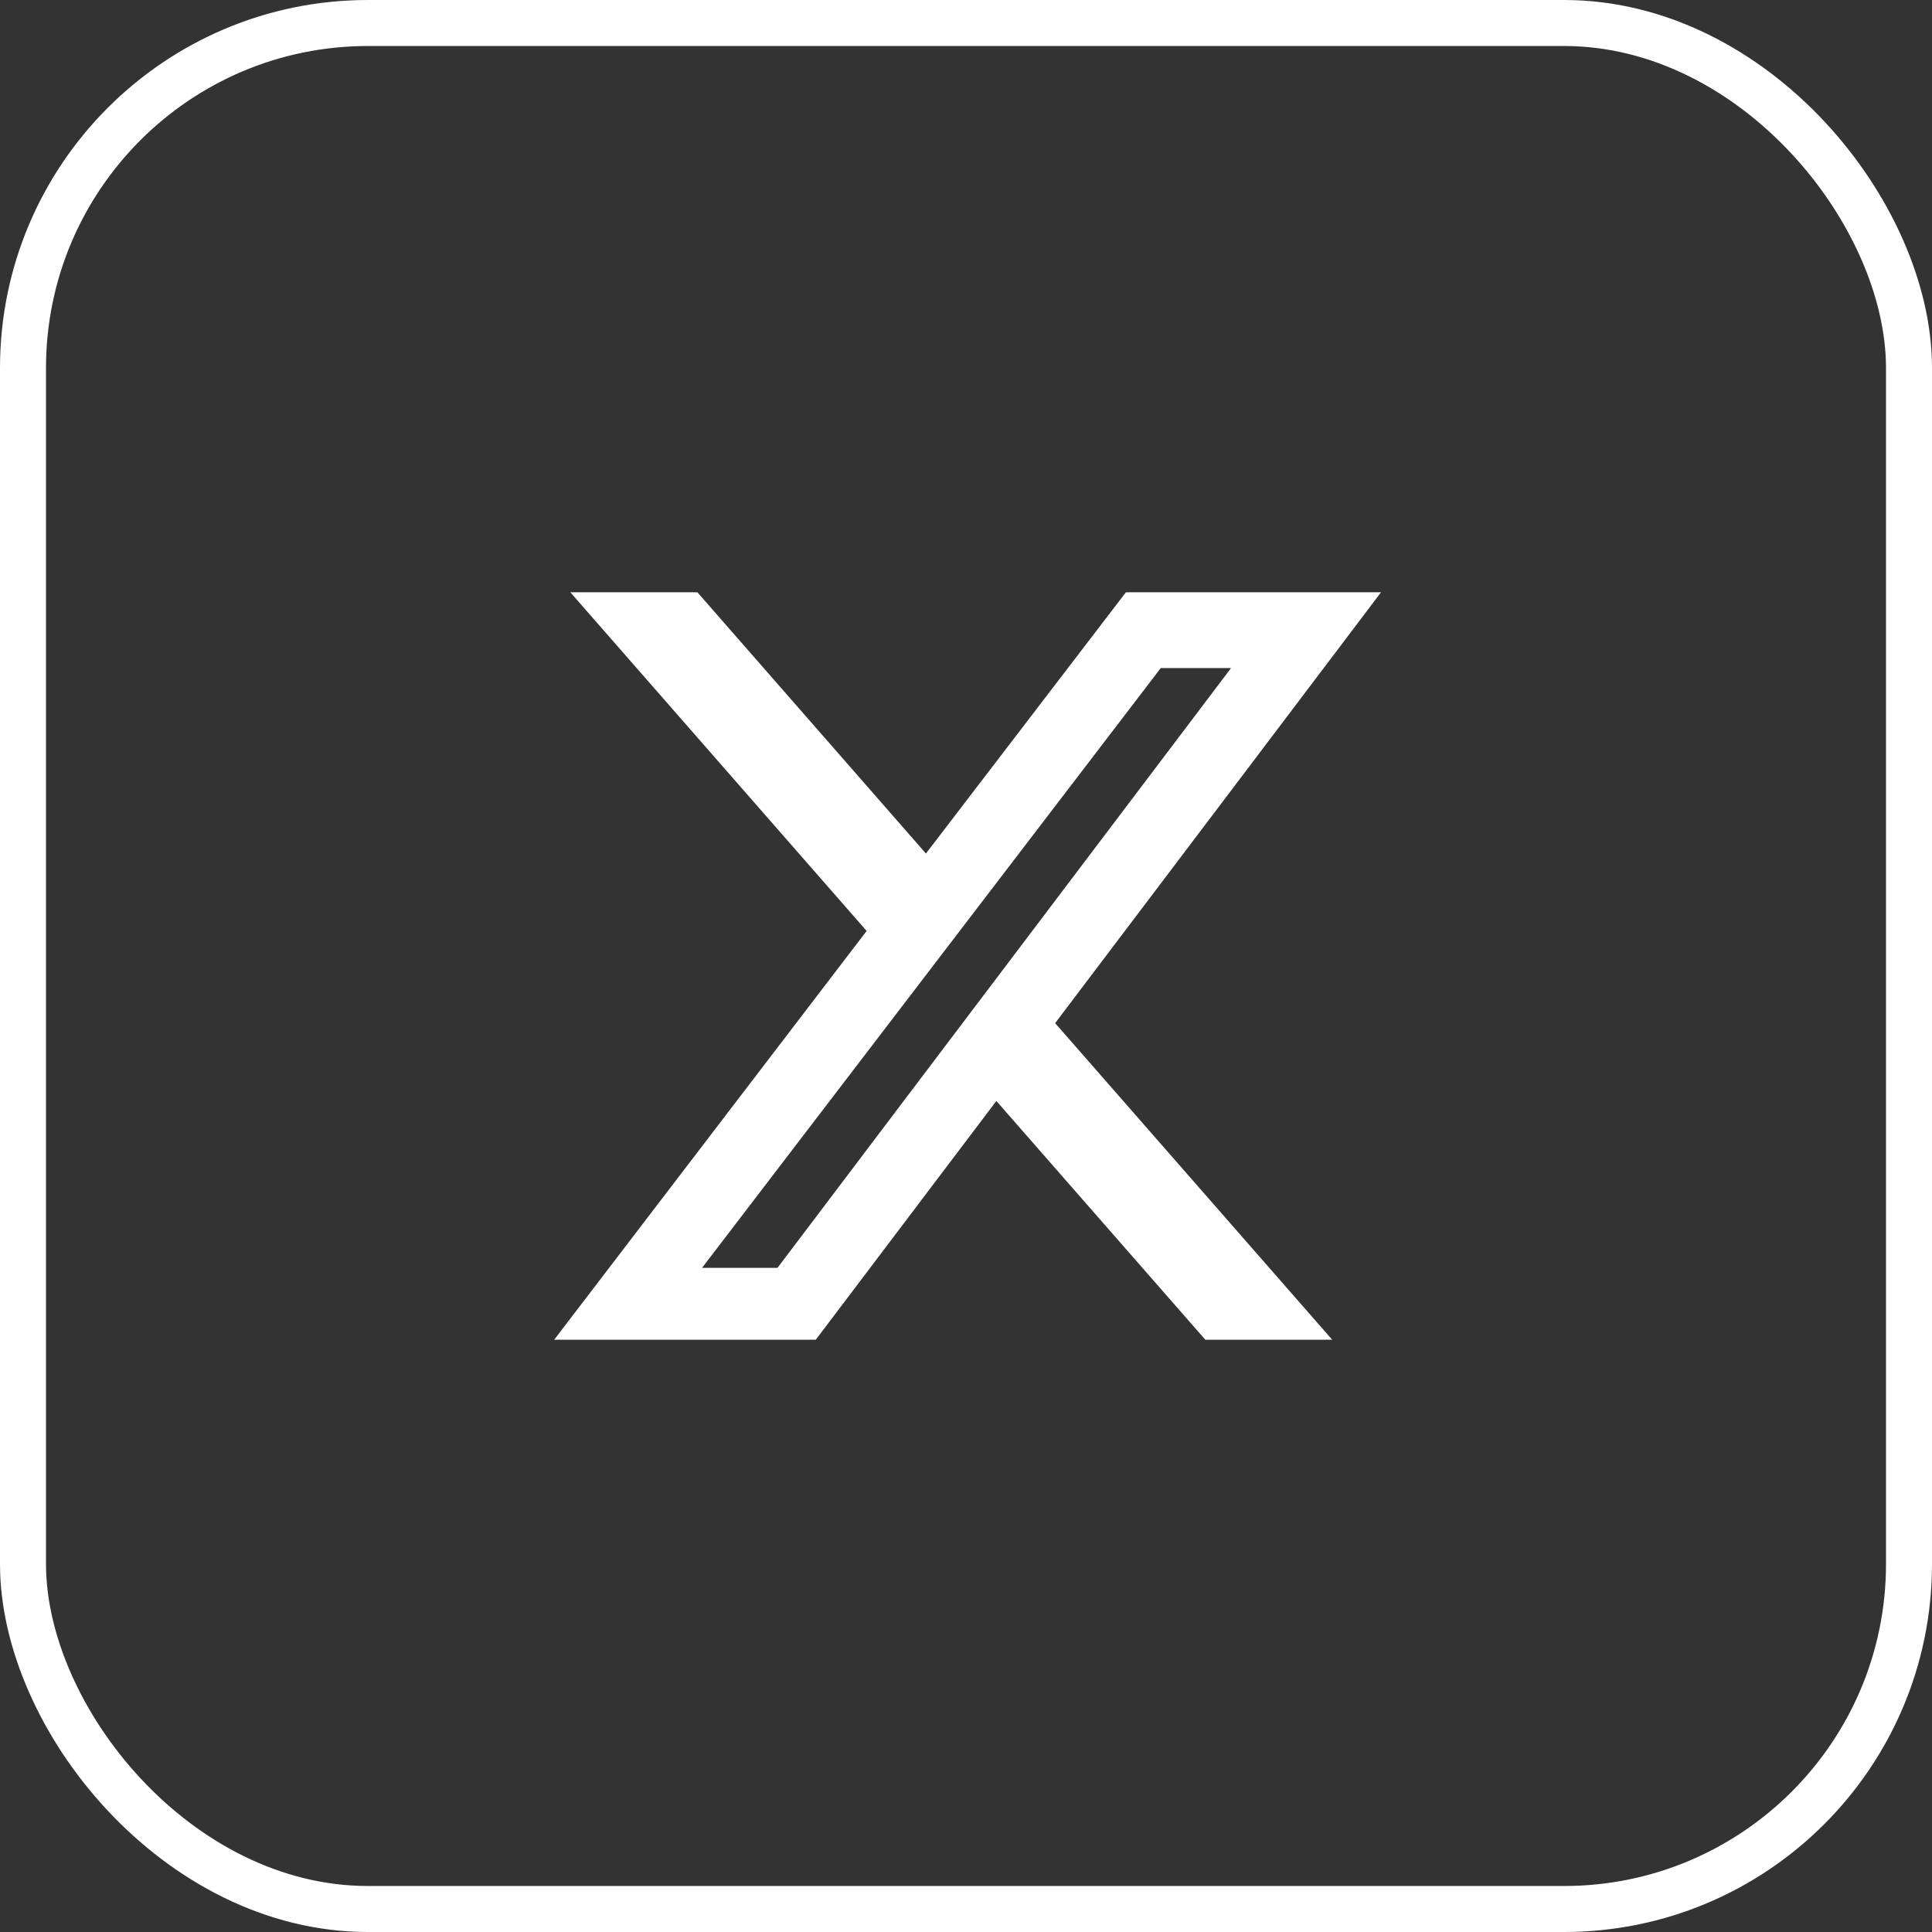 <svg width="42" height="42" viewBox="0 0 42 42" fill="none" xmlns="http://www.w3.org/2000/svg">
<rect x="0" y="0" width="42" height="42" fill="#333333" stroke="none"/>
<rect x="0.5" y="0.5" width="41" height="41" rx="7.5" stroke="white"/>
<path d="M26.203 29.125H28.961L22.938 22.242L30.023 12.875H24.477L20.129 18.555L15.16 12.875H12.398L18.84 20.238L12.047 29.125H17.734L21.66 23.934L26.203 29.125ZM25.234 14.523H26.762L16.902 27.562H15.262L25.234 14.523Z" fill="white"/>
</svg>
